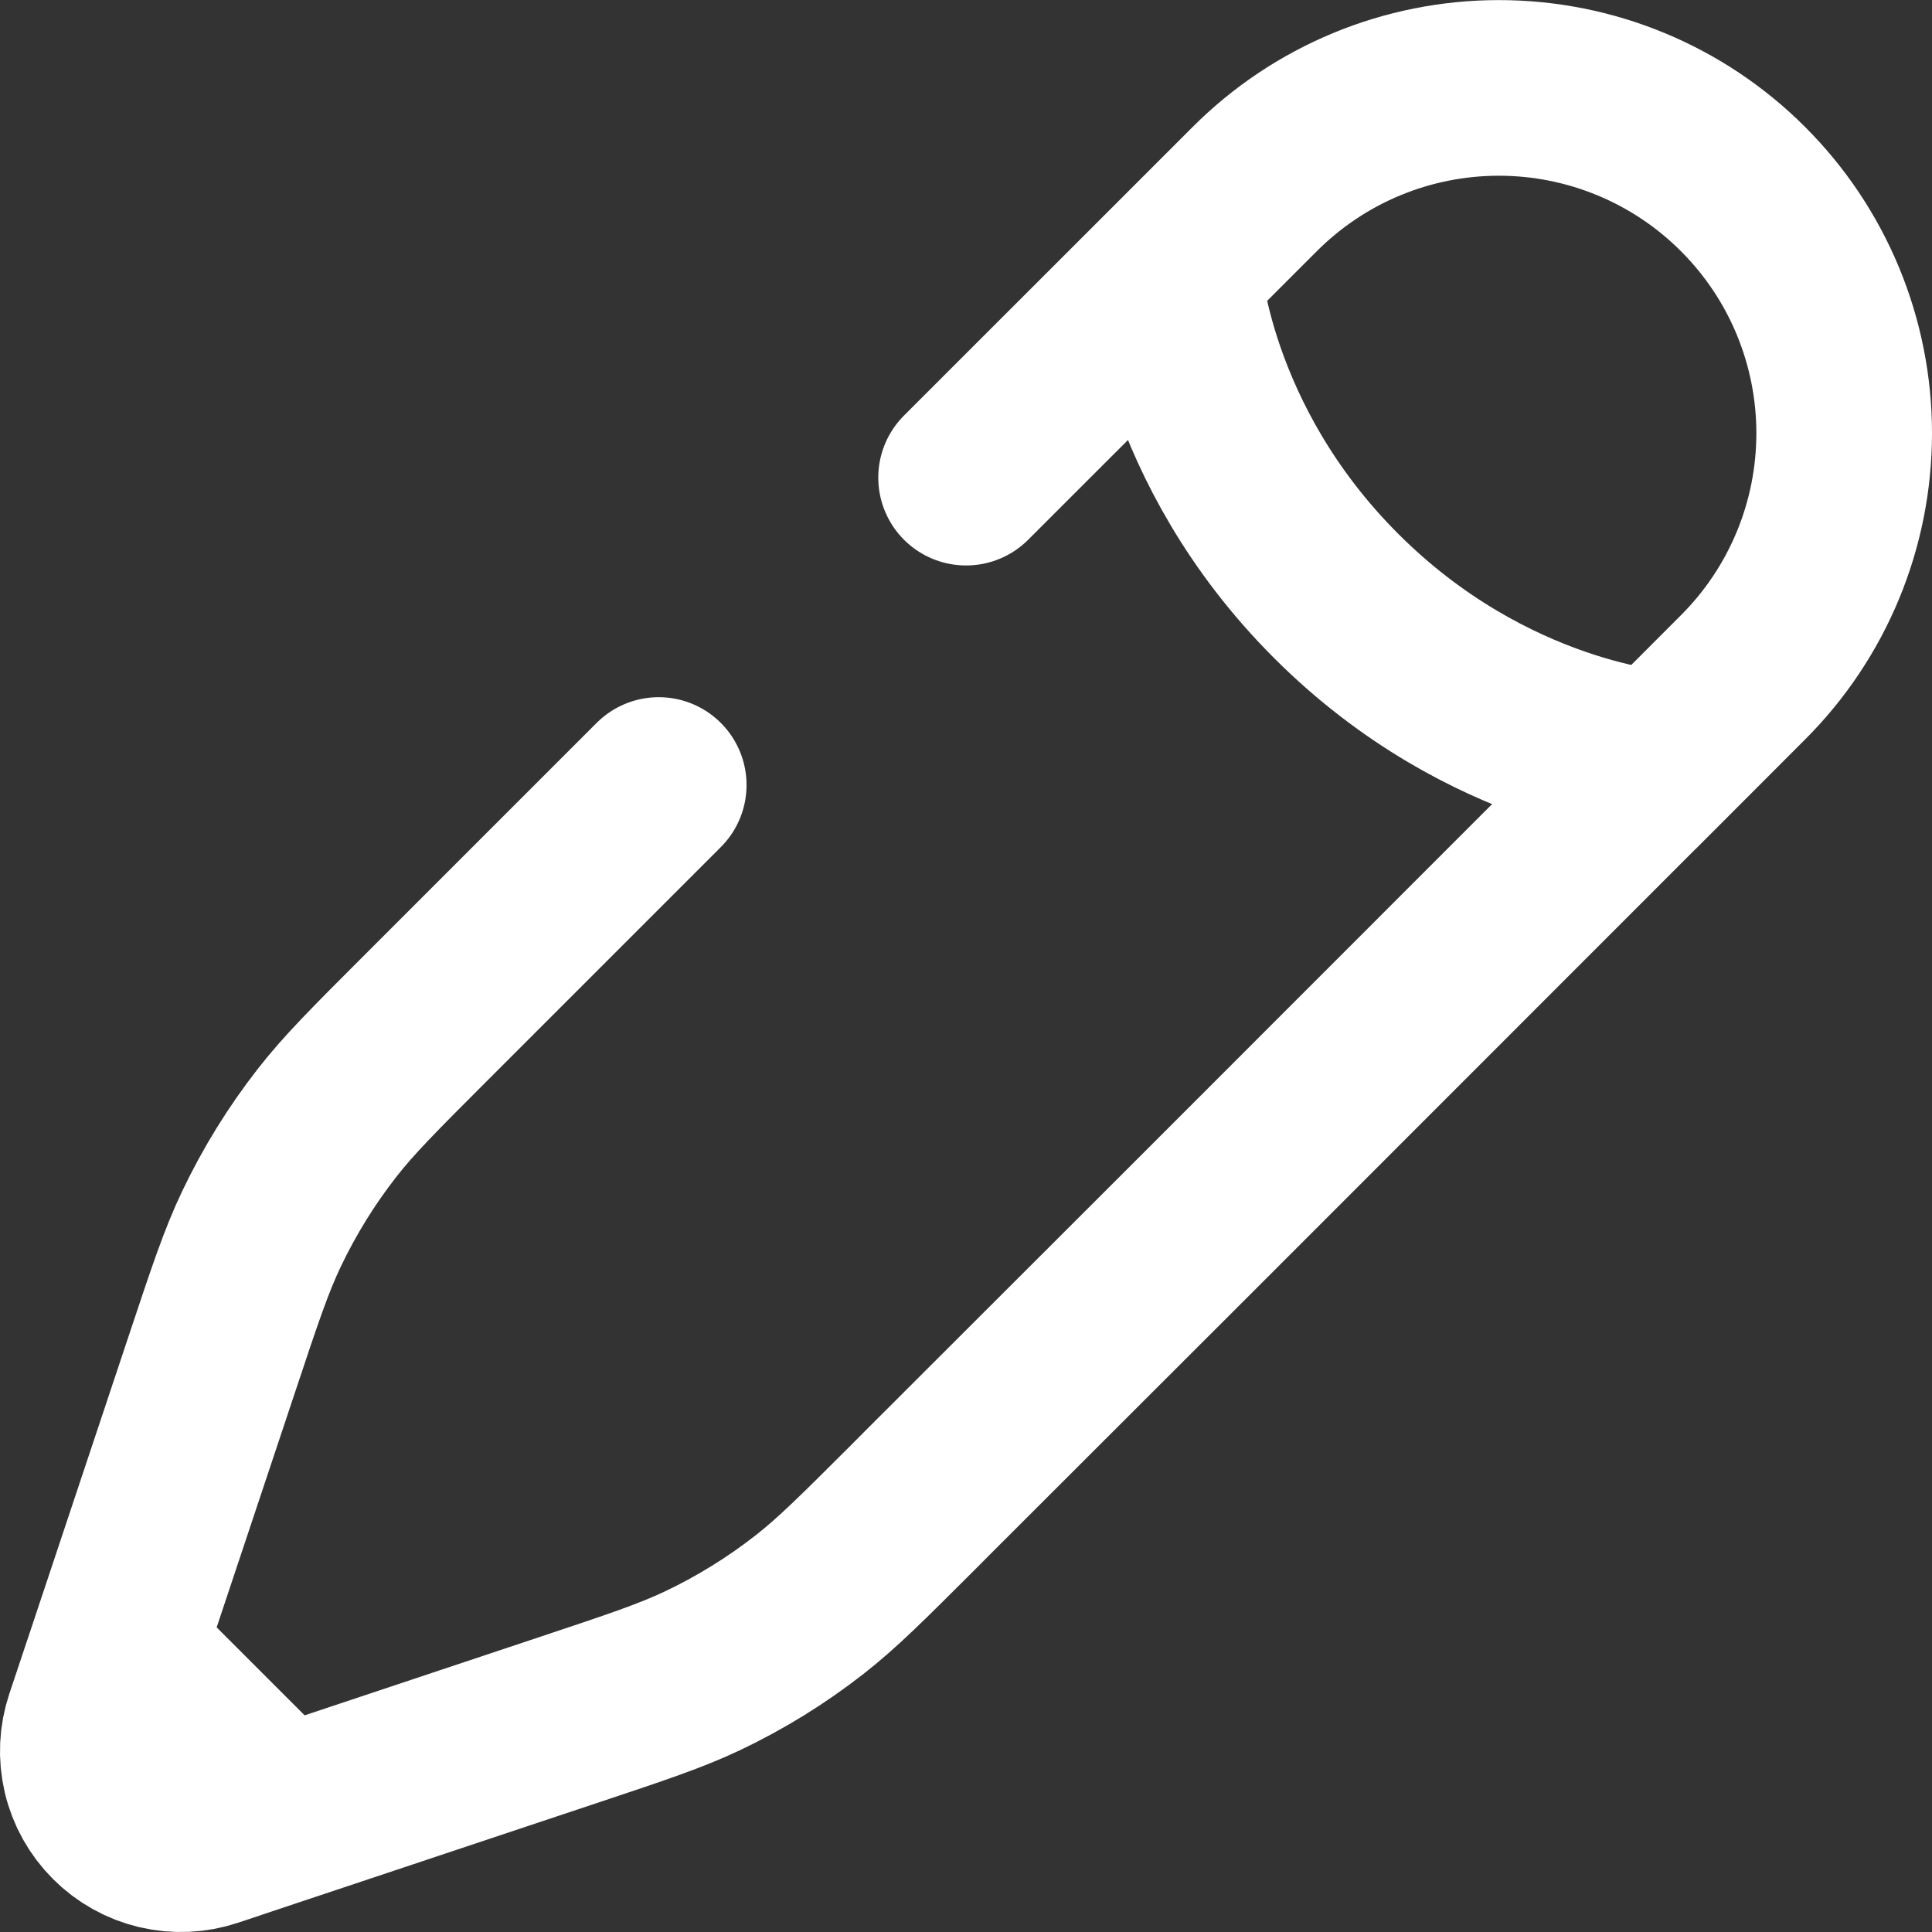 <svg width="22" height="22" viewBox="0 0 22 22" fill="none" xmlns="http://www.w3.org/2000/svg">
<rect x="0" y="0" width="22" height="22" fill="#333333" stroke="none"/>
<path d="M13.362 3.08C13.362 3.08 13.477 5.049 15.215 6.786C16.953 8.524 18.922 8.64 18.922 8.64L19.848 7.713C20.586 6.976 21 5.976 21 4.933C21 3.89 20.586 2.89 19.848 2.153C19.111 1.415 18.111 1.001 17.068 1.001C16.025 1.001 15.025 1.415 14.288 2.153L13.361 3.08L11.001 5.439M18.922 8.639L13.662 13.901L10.561 16.999L10.401 17.16C9.823 17.737 9.534 18.026 9.216 18.274C8.841 18.567 8.435 18.818 8.005 19.023C7.641 19.196 7.254 19.325 6.48 19.583L3.199 20.677M3.199 20.677L2.397 20.945C2.21 21.008 2.009 21.017 1.817 20.972C1.625 20.927 1.45 20.829 1.31 20.689C1.171 20.55 1.073 20.375 1.028 20.183C0.983 19.991 0.992 19.79 1.055 19.603L1.323 18.801M3.199 20.677L1.323 18.801M1.323 18.801L2.417 15.52C2.675 14.745 2.804 14.358 2.977 13.995C3.182 13.565 3.433 13.159 3.726 12.784C3.974 12.466 4.263 12.177 4.84 11.6L7.501 8.939" stroke="white" stroke-width="2" stroke-linecap="round"/>
</svg>

